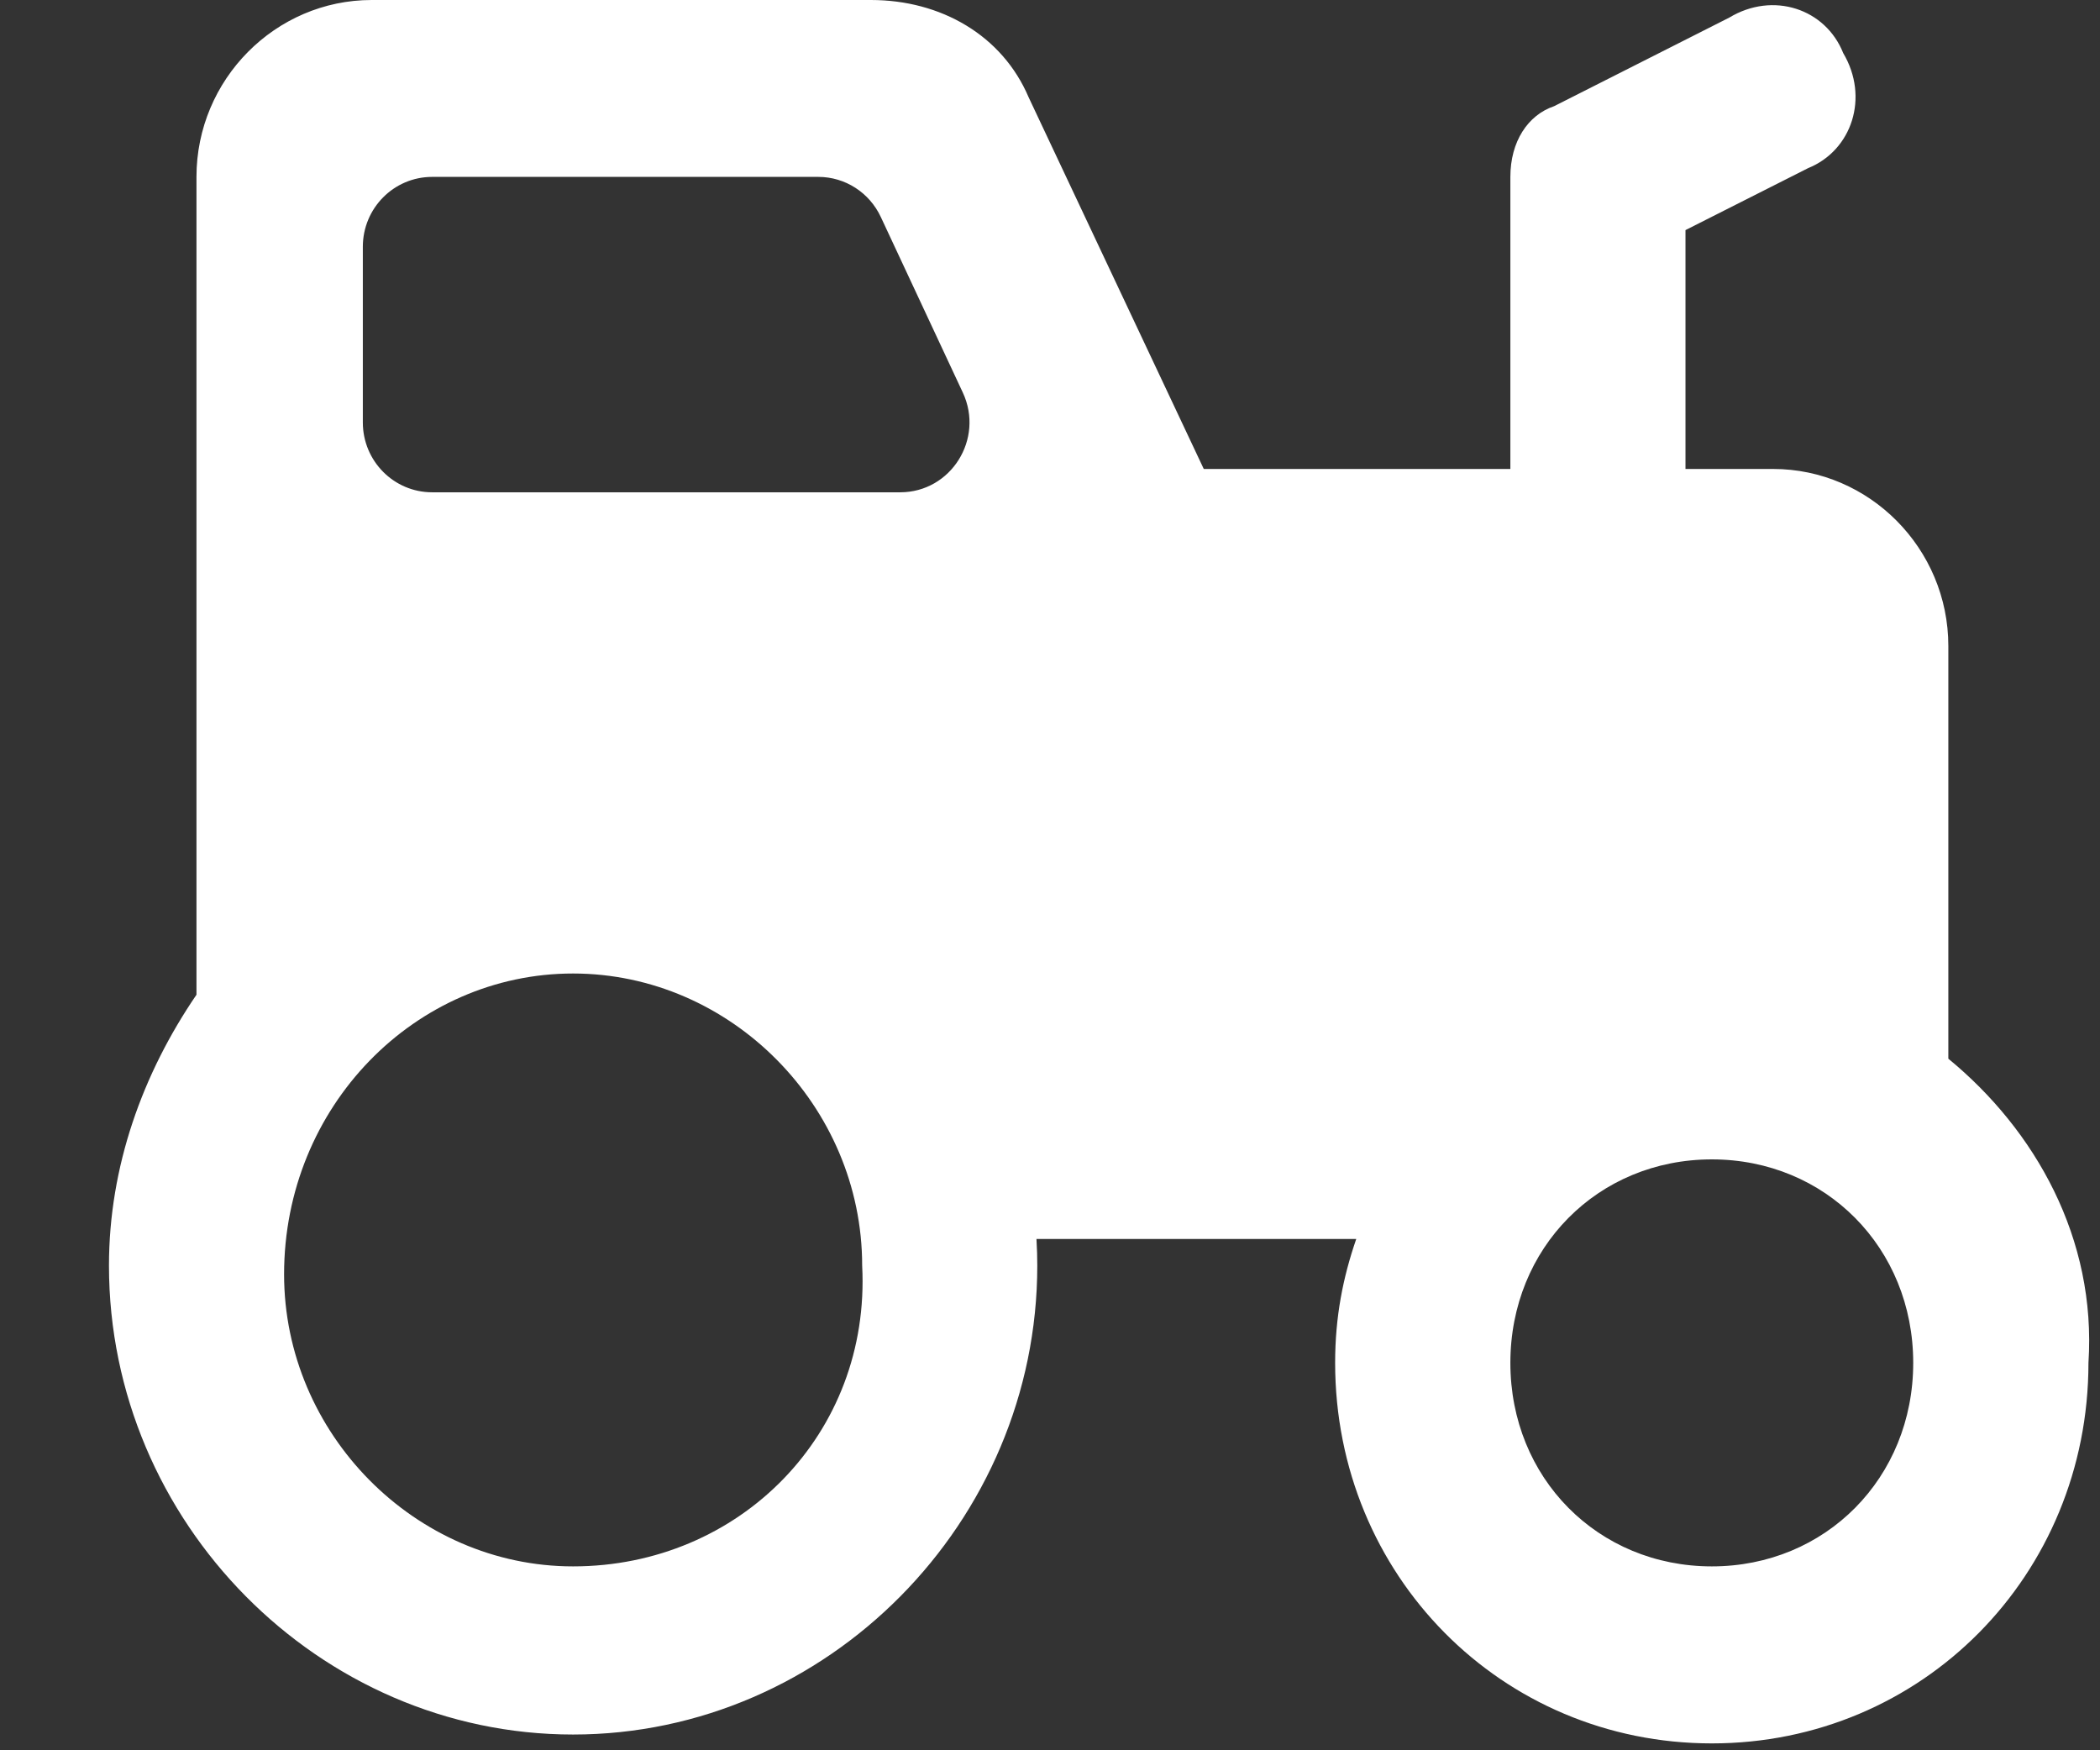 <svg  xmlns="http://www.w3.org/2000/svg" xmlns:xlink="http://www.w3.org/1999/xlink" width="18px" height="15px"><rect width="100%" height="100%" fill="#333333" stroke="none"/><path fill-rule="evenodd"  fill="rgb(255, 255, 255)" d="M16.700,9.073 L16.700,5.536 C16.700,4.702 16.024,4.019 15.198,4.019 L14.447,4.019 L14.447,1.972 L15.498,1.441 C15.874,1.289 16.024,0.834 15.799,0.455 C15.648,0.075 15.198,-0.076 14.822,0.151 L13.321,0.910 C13.096,0.986 12.946,1.213 12.946,1.516 L12.946,4.019 L10.318,4.019 L8.817,0.834 C8.591,0.303 8.065,-0.000 7.465,-0.000 L3.186,-0.000 C2.360,-0.000 1.684,0.682 1.684,1.516 L1.684,8.525 C1.223,9.200 0.934,9.997 0.934,10.846 C0.934,13.045 2.735,14.865 4.912,14.865 C7.090,14.865 8.891,13.045 8.891,10.846 C8.891,10.781 8.889,10.699 8.884,10.618 L11.625,10.618 C11.511,10.949 11.444,11.285 11.444,11.680 C11.444,13.500 12.871,14.941 14.673,14.941 C16.474,14.941 17.901,13.500 17.901,11.680 C17.971,10.614 17.445,9.685 16.700,9.073 ZM4.912,13.424 C3.561,13.424 2.435,12.287 2.435,10.921 C2.435,9.480 3.561,8.343 4.912,8.343 C6.264,8.343 7.390,9.480 7.390,10.846 C7.465,12.287 6.339,13.424 4.912,13.424 ZM3.110,3.620 L3.110,2.115 C3.110,1.784 3.376,1.516 3.704,1.516 L7.014,1.516 C7.244,1.516 7.452,1.650 7.550,1.860 L8.253,3.365 C8.438,3.762 8.151,4.219 7.716,4.219 L3.704,4.219 C3.376,4.219 3.110,3.951 3.110,3.620 ZM14.673,13.424 C13.696,13.424 12.946,12.666 12.946,11.680 C12.946,10.694 13.696,9.936 14.673,9.936 C15.648,9.936 16.399,10.694 16.399,11.680 C16.399,12.666 15.648,13.424 14.673,13.424 Z"/></svg>